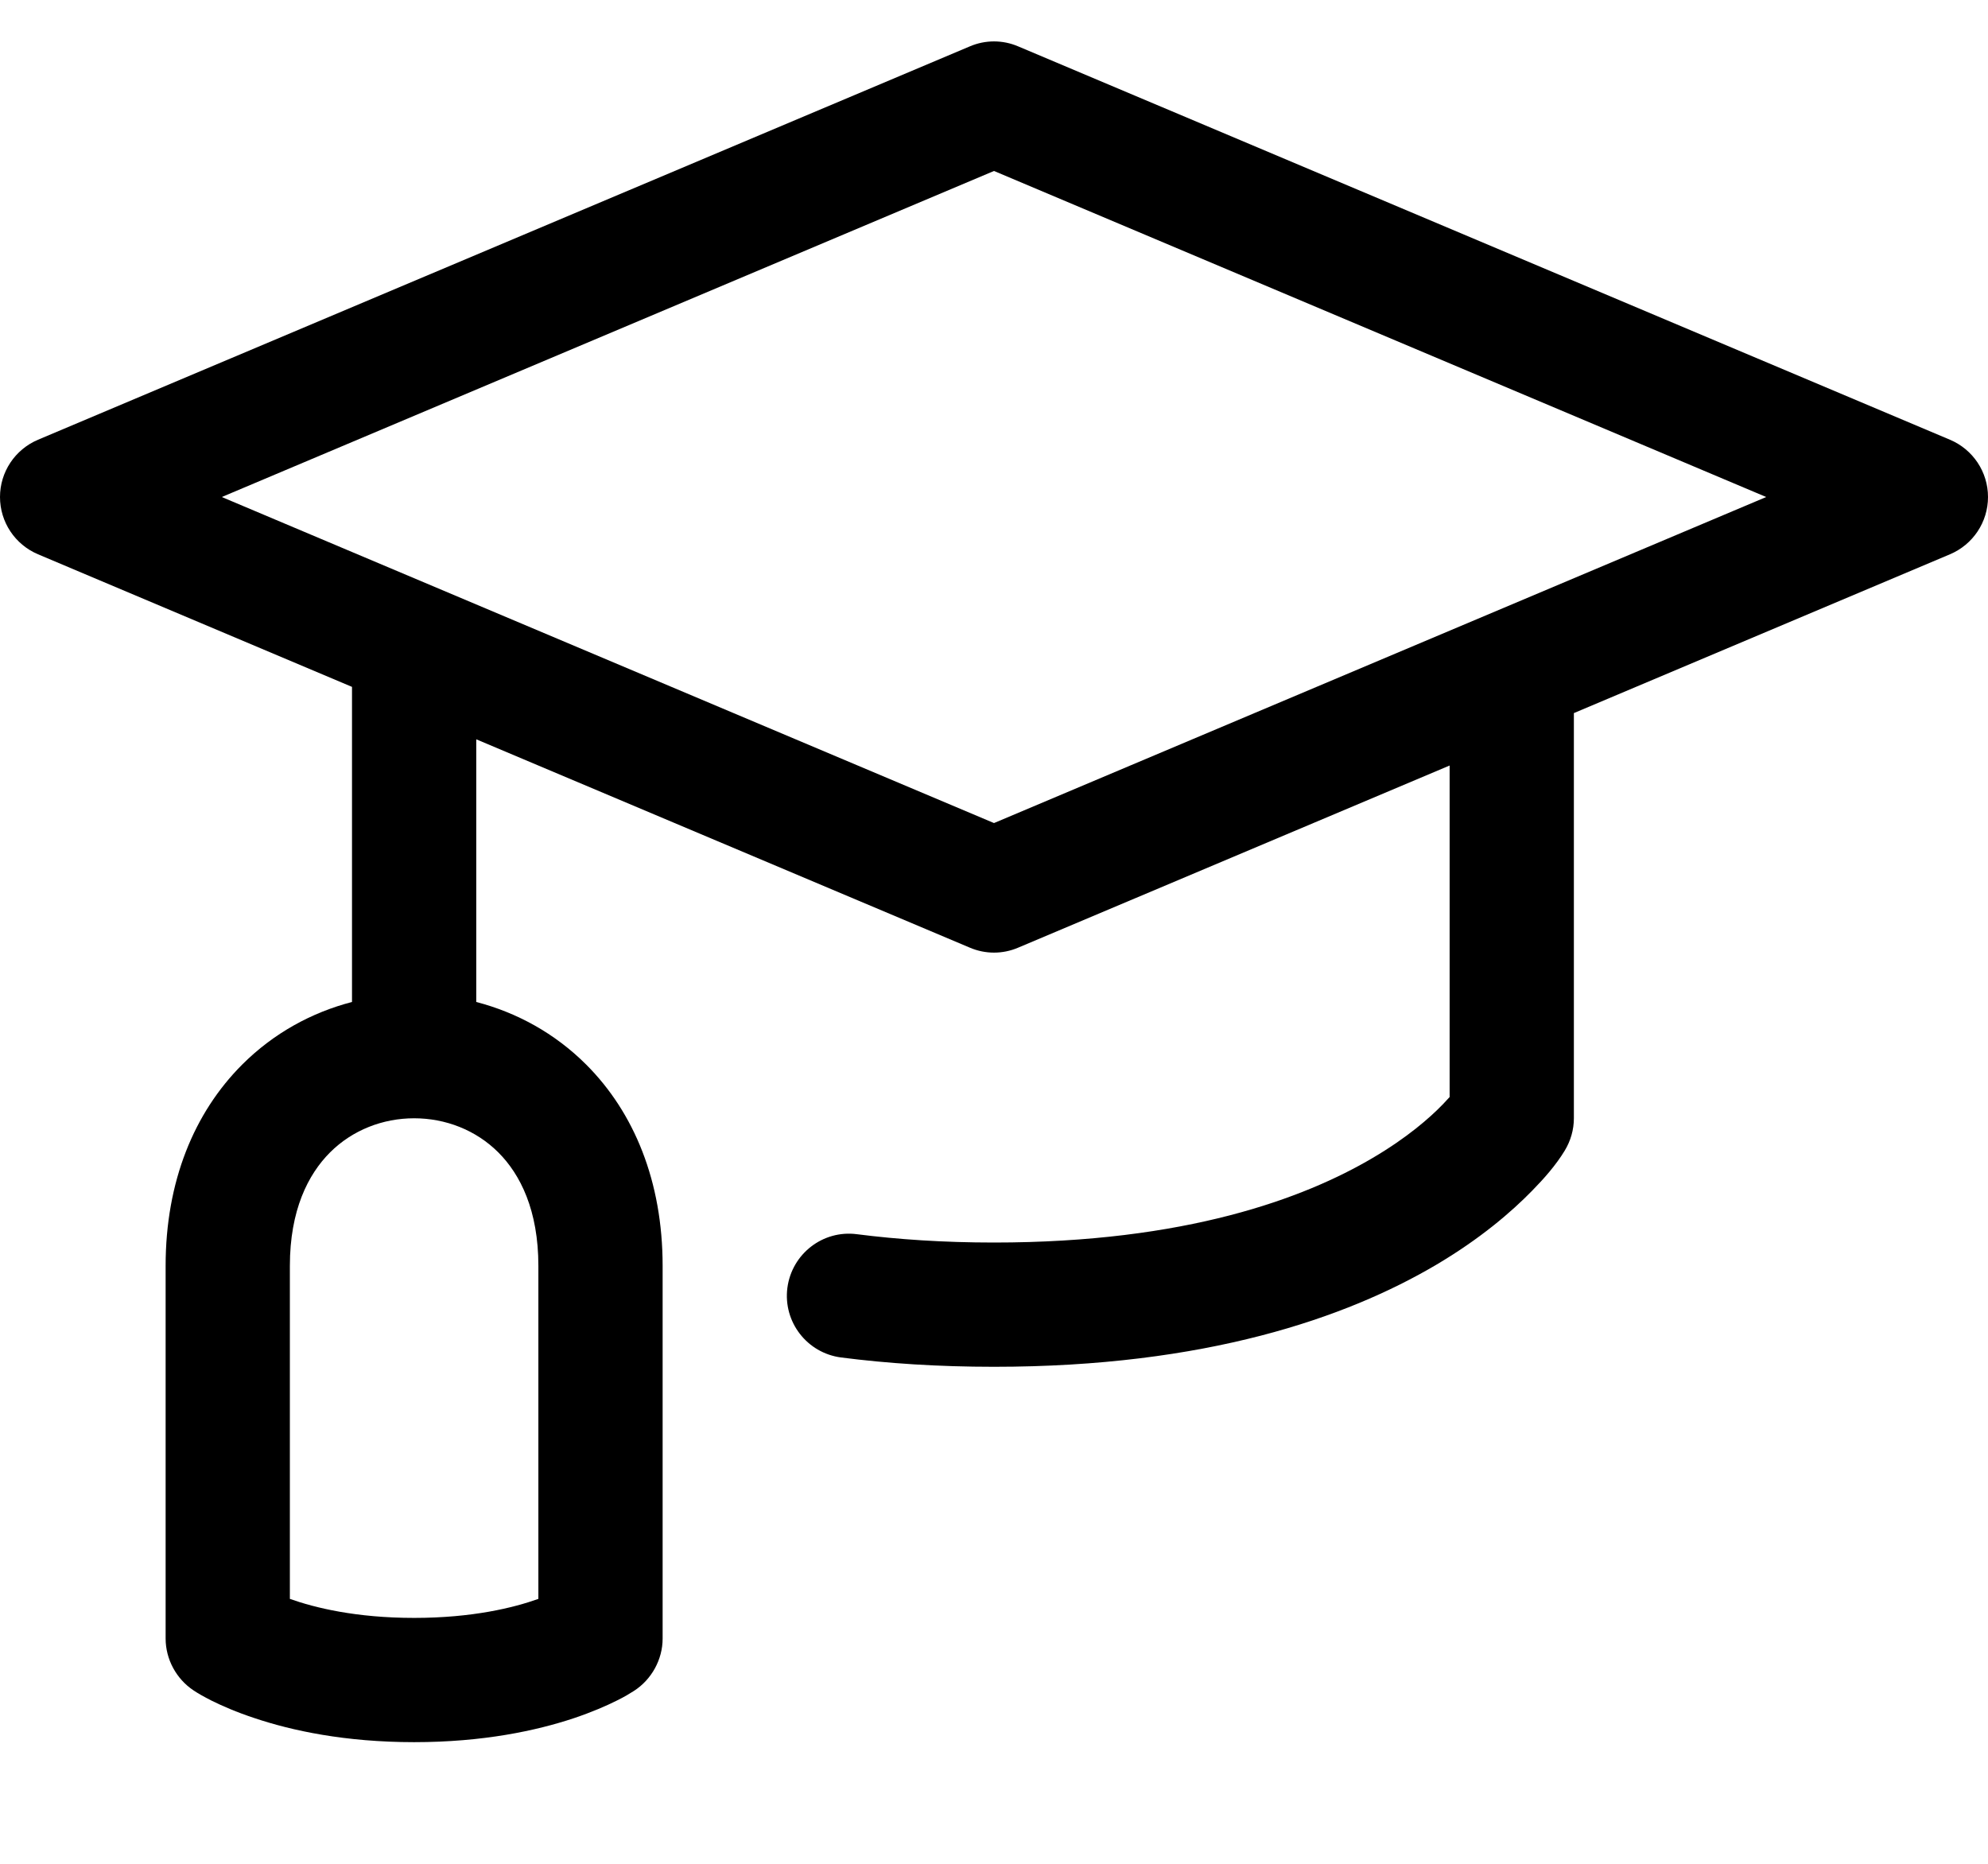 <svg width="16" height="15" viewBox="0 0 16 15" fill="currentColor" xmlns="http://www.w3.org/2000/svg">
    <path fill-rule="evenodd" clip-rule="evenodd" d="M8.194 0.373C8.07 0.32 7.93 0.32 7.806 0.373L0.306 3.539C0.12 3.618 0 3.799 0 4C0 4.201 0.12 4.382 0.306 4.461L2.833 5.528V8.064C2.509 8.148 2.202 8.315 1.949 8.568C1.563 8.954 1.333 9.508 1.333 10.187V13.187C1.333 13.354 1.419 13.512 1.557 13.604C1.596 13.63 1.635 13.652 1.703 13.687C1.786 13.728 1.901 13.779 2.05 13.828C2.348 13.928 2.777 14.021 3.333 14.021C3.89 14.021 4.318 13.928 4.616 13.829C4.765 13.779 4.881 13.728 4.963 13.687C5.028 13.655 5.065 13.632 5.103 13.608C5.244 13.517 5.333 13.356 5.333 13.188V10.188C5.333 9.509 5.104 8.954 4.718 8.568C4.465 8.315 4.157 8.148 3.833 8.064V5.95L7.806 7.627C7.93 7.68 8.07 7.68 8.194 7.627L11.667 6.161V8.829C11.652 8.846 11.634 8.865 11.614 8.886C11.507 8.997 11.325 9.156 11.048 9.319C10.497 9.644 9.545 10 8 10C7.592 10 7.226 9.975 6.897 9.933C6.623 9.897 6.373 10.091 6.337 10.365C6.302 10.639 6.495 10.889 6.769 10.925C7.142 10.973 7.551 11 8 11C9.705 11 10.836 10.605 11.556 10.181C11.915 9.969 12.165 9.753 12.331 9.583C12.427 9.485 12.521 9.379 12.593 9.261L12.593 9.261C12.641 9.182 12.667 9.092 12.667 9V5.739L15.694 4.461C15.88 4.382 16 4.201 16 4C16 3.799 15.88 3.618 15.694 3.539L8.194 0.373ZM3.333 9C3.333 9 3.333 9 3.333 9C3.082 9 2.837 9.094 2.656 9.275C2.479 9.452 2.333 9.741 2.333 10.187V12.868C2.533 12.939 2.865 13.021 3.333 13.021C3.802 13.021 4.134 12.939 4.333 12.868V10.188C4.333 9.741 4.188 9.452 4.011 9.275C3.83 9.094 3.585 9 3.333 9ZM8 6.624L1.785 4L8 1.376L14.215 4L8 6.624Z" fill="currentColor"/>
</svg>
